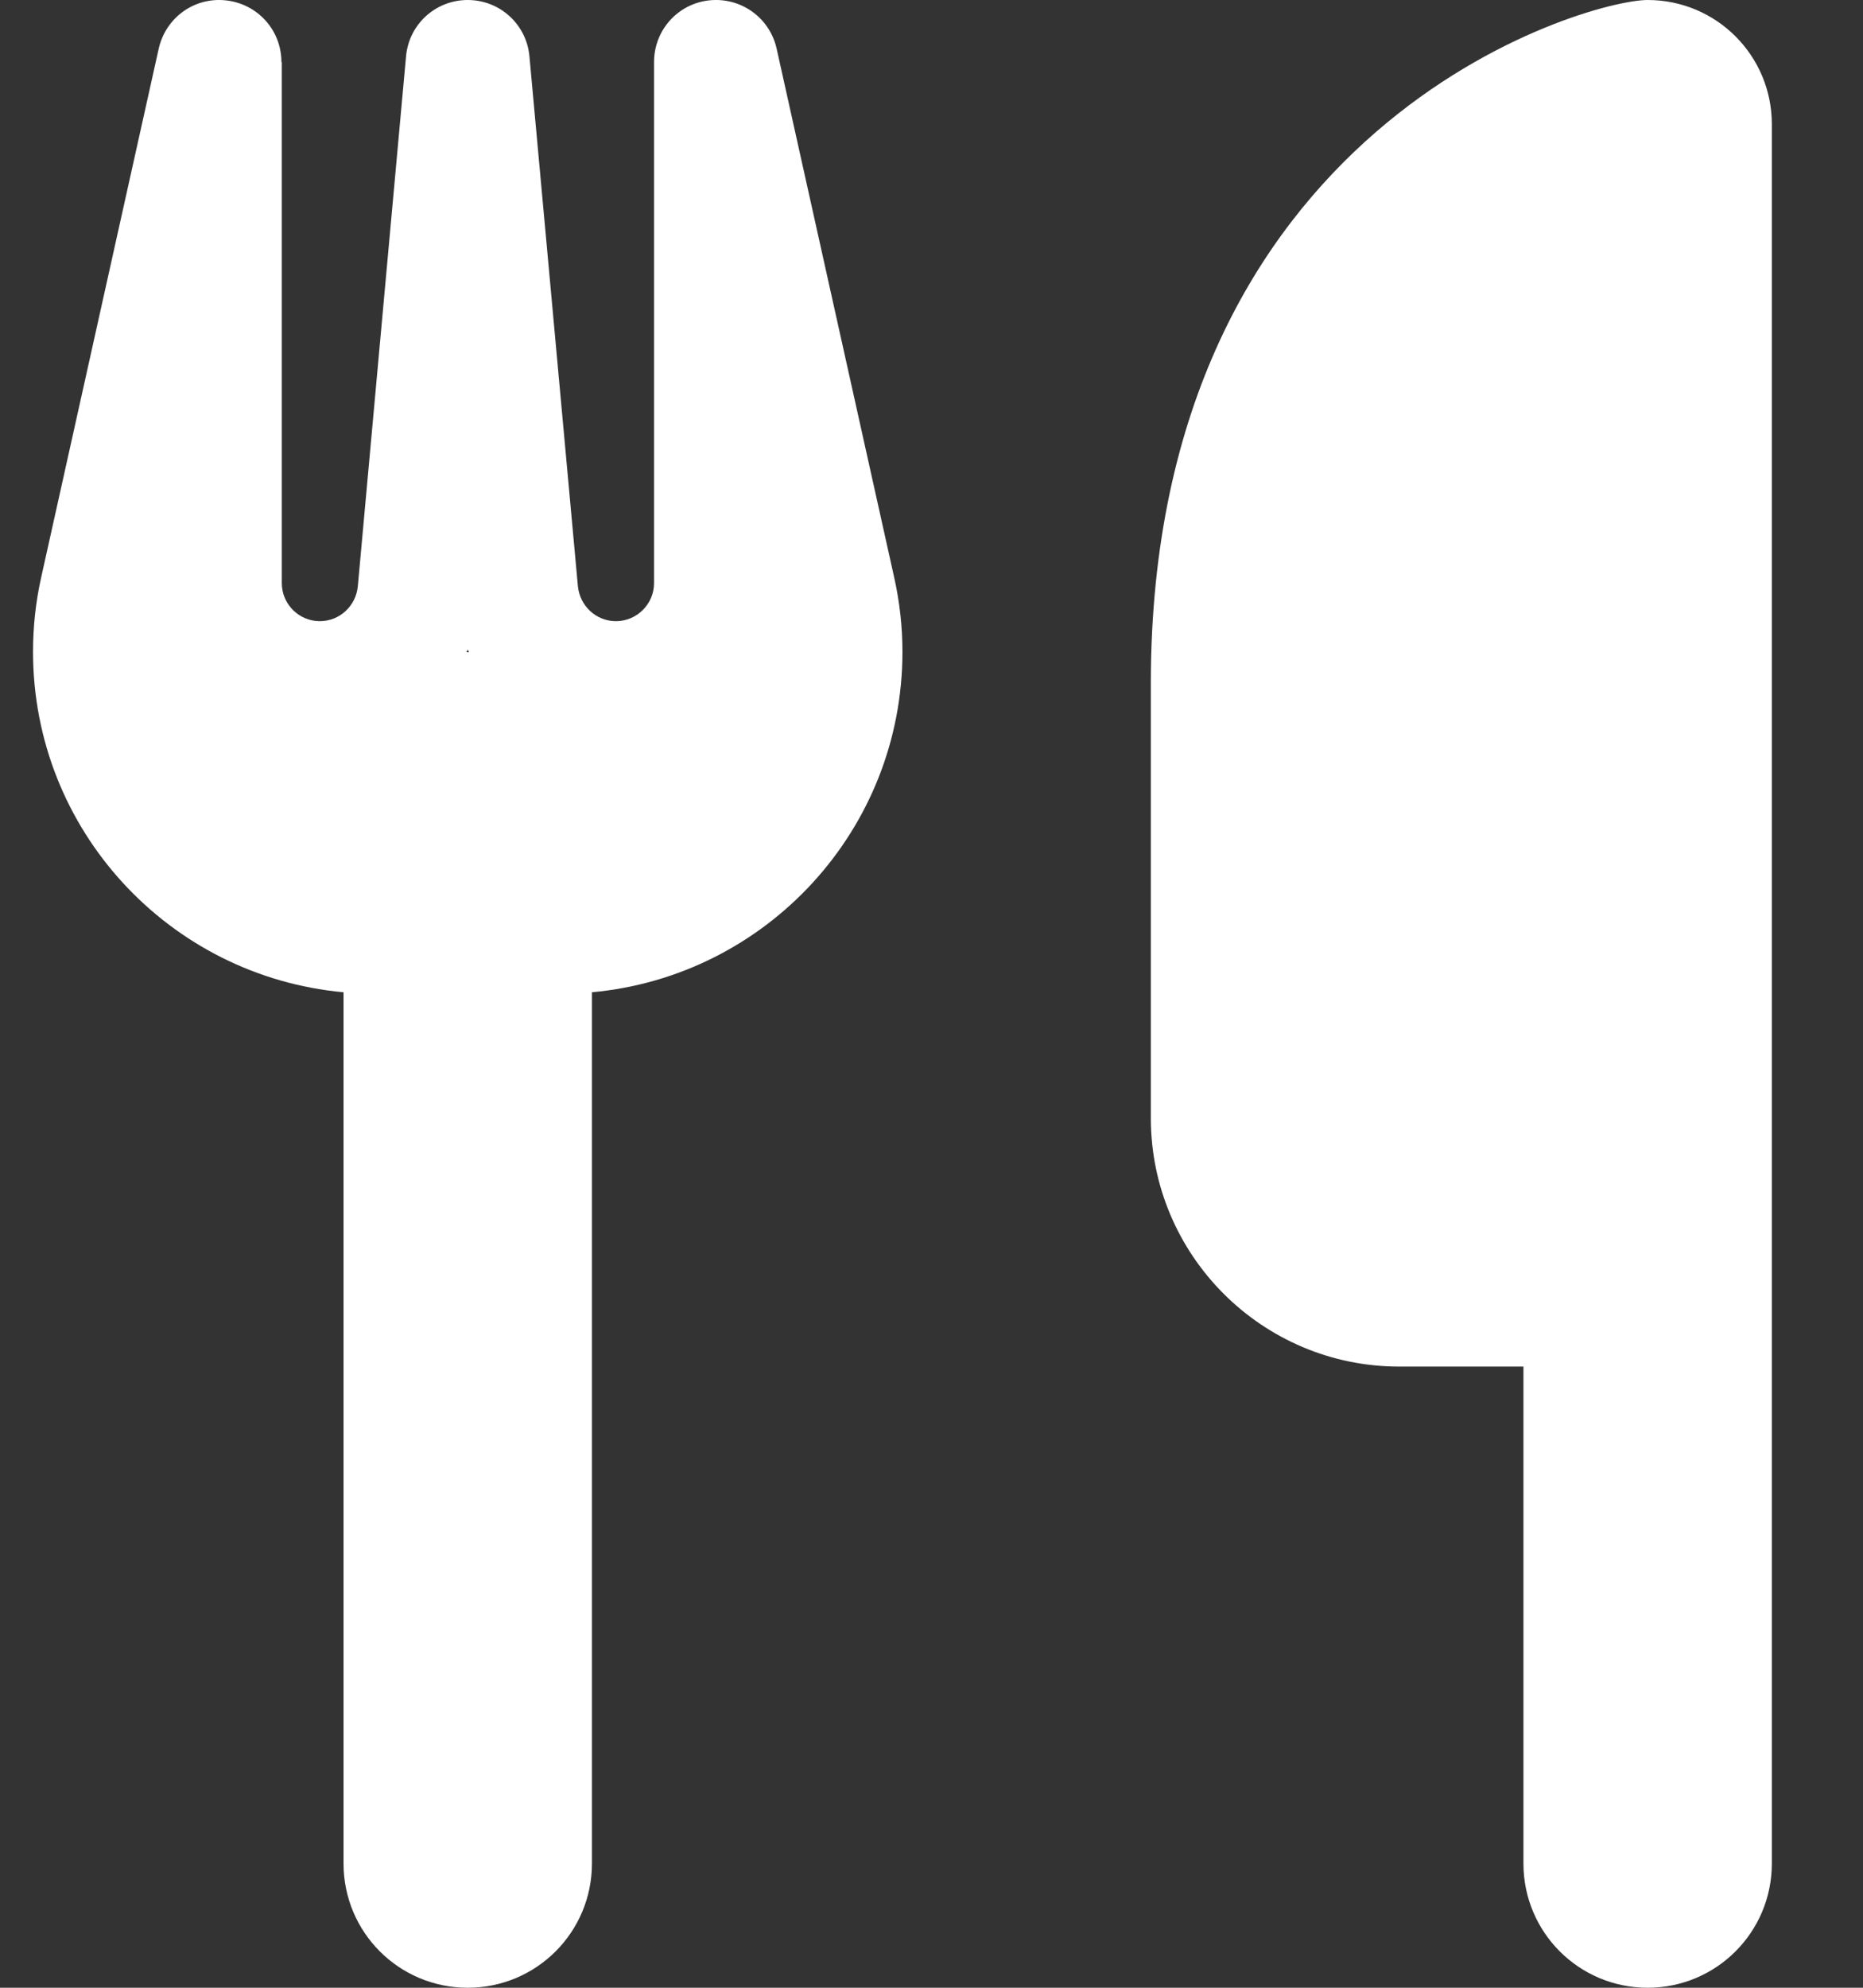 <svg width="15" height="16" viewBox="0 0 15 16" fill="none" xmlns="http://www.w3.org/2000/svg">
<rect x="0" y="0" width="15" height="16" fill="#333333" stroke="none"/>
<g clip-path="url(#clip0_38_53)">
<path d="M13.266 0C12.766 0 9.266 1 9.266 5.5V9C9.266 10.103 10.162 11 11.266 11H12.266V15C12.266 15.553 12.713 16 13.266 16C13.819 16 14.266 15.553 14.266 15V11V7.5V1C14.266 0.447 13.819 0 13.266 0ZM2.266 0.5C2.266 0.244 2.075 0.031 1.819 0.003C1.562 -0.025 1.334 0.144 1.278 0.391L0.331 4.65C0.287 4.847 0.266 5.047 0.266 5.247C0.266 6.681 1.363 7.859 2.766 7.987V15C2.766 15.553 3.212 16 3.766 16C4.319 16 4.766 15.553 4.766 15V7.987C6.169 7.859 7.266 6.681 7.266 5.247C7.266 5.047 7.244 4.847 7.2 4.65L6.253 0.391C6.197 0.141 5.963 -0.025 5.709 0.003C5.456 0.031 5.266 0.244 5.266 0.5V4.694C5.266 4.862 5.128 5 4.959 5C4.8 5 4.669 4.878 4.653 4.719L4.263 0.456C4.241 0.197 4.025 0 3.766 0C3.506 0 3.291 0.197 3.269 0.456L2.881 4.719C2.866 4.878 2.734 5 2.575 5C2.406 5 2.269 4.862 2.269 4.694V0.5H2.266ZM3.775 5.25H3.766H3.756L3.766 5.228L3.775 5.25Z" fill="white"/>
</g>
<defs>
<clipPath id="clip0_38_53">
<path d="M0.266 0H14.266V16H0.266V0Z" fill="white"/>
</clipPath>
</defs>
</svg>
